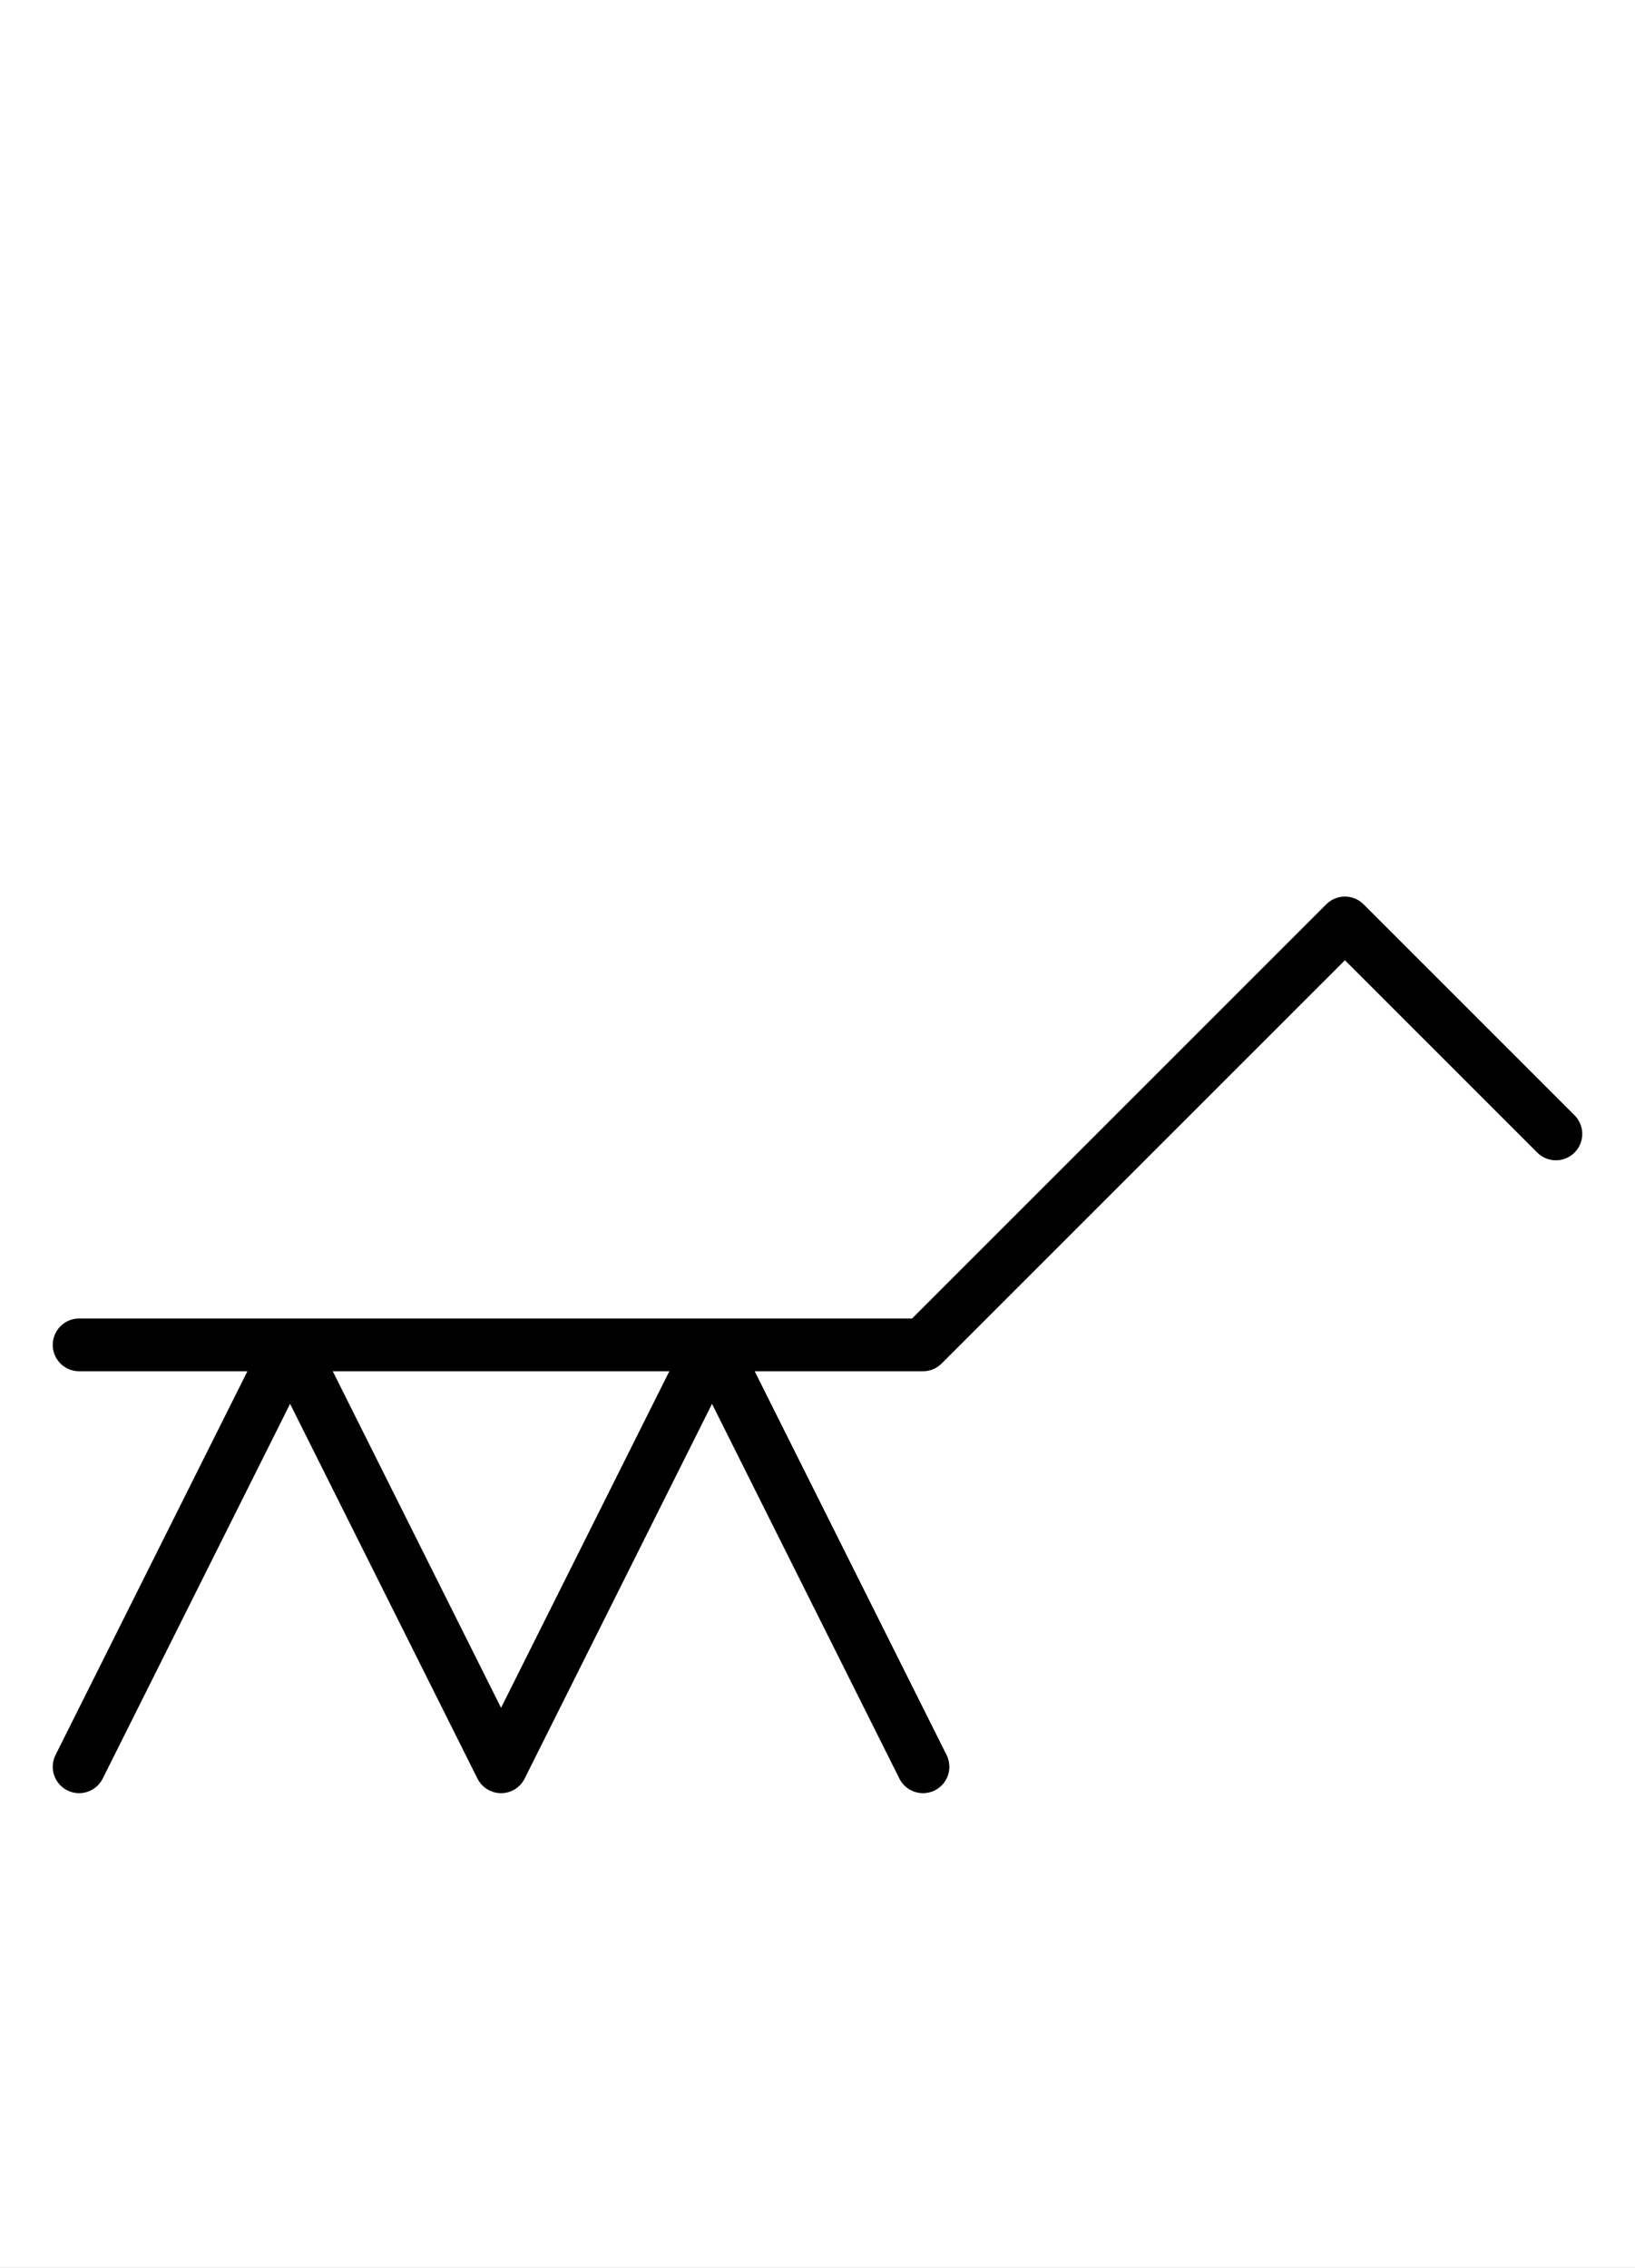 <?xml version="1.0" encoding="utf-8" standalone="yes"?>
<svg xmlns="http://www.w3.org/2000/svg" version="1.1" baseProfile="tiny" width="418.5" height="580.5" viewBox="-0.75 -0.75 15.5 21.5" fill="none" stroke="#000000" stroke-linejoin="round" stroke-linecap="round" stroke-width="0.5">
    <rect x="-0.75" y="-0.75" width="15.5" height="21.5" fill="#808080" stroke="none"/>
    <title>14897. horse</title>
    <desc>https://www.xelify.se/blissdictionary</desc>
    <rect x="-0.75" y="-0.75" width="100%" height="100%" stroke="none" fill="#ffffff"/>
    <path d="M0,12H8M0,16L2,12M2,12L4,16M4,16L6,12M6,12L8,16M8,12L12,8M12,8L14,10"></path>
</svg>